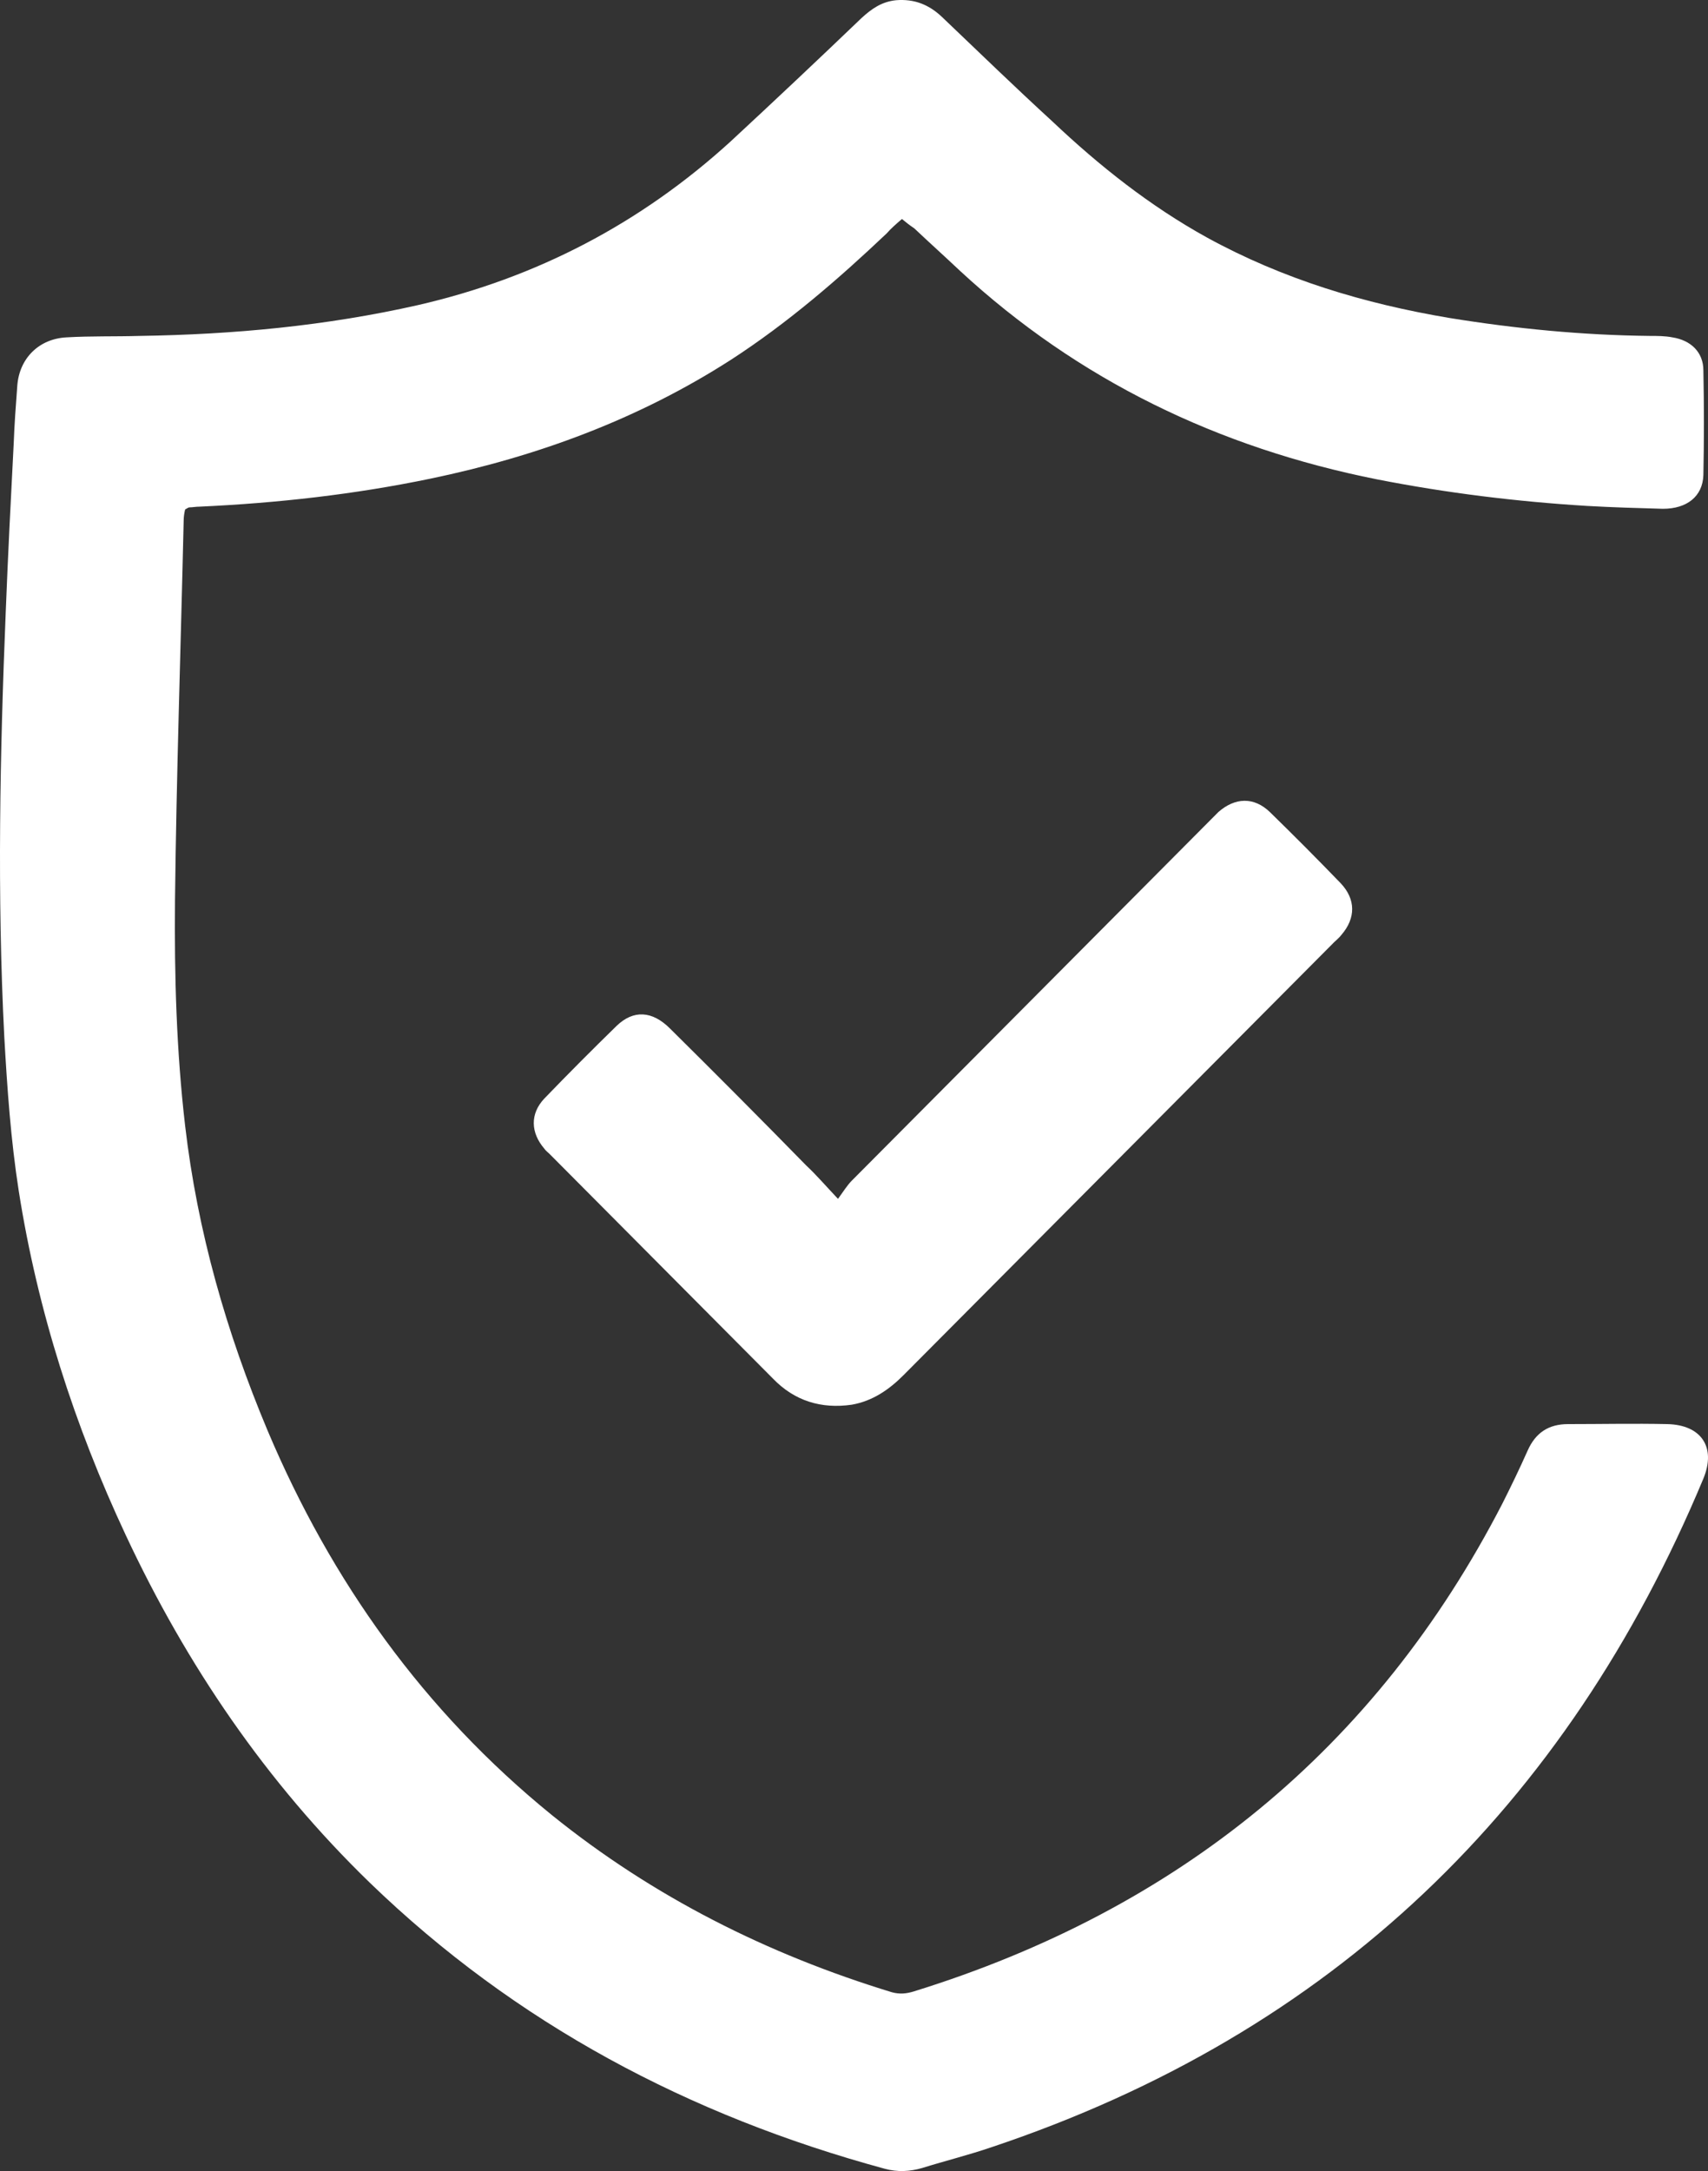 <svg xmlns="http://www.w3.org/2000/svg" width="96" height="122" viewBox="0 0 96 122">
    <rect x="0" y="0" width="96" height="122" fill="#333333" stroke="none"/>
    <g fill="#FFF">
        <path d="M50.694 12.307c-.325.282-.61.524-.854.806-2.724 2.58-5.57 5.038-8.74 7.094-5.204 3.346-10.896 5.442-16.913 6.692-4.269.886-8.578 1.37-12.969 1.572-.203 0-.407.04-.57.04-.04 0-.121.04-.243.12-.04.162-.081.404-.081.605-.163 7.135-.407 14.23-.488 21.364-.04 4.233.081 8.465.569 12.658.691 5.925 2.317 11.609 4.635 17.131 3.577 8.465 8.781 15.761 15.977 21.606 5.692 4.595 12.115 7.82 19.108 9.956.447.121.813.081 1.22-.04 14.839-4.595 25.978-13.625 33.093-27.41.488-.968.975-1.975 1.423-2.983.447-1.008 1.179-1.492 2.276-1.492 1.87 0 3.7-.04 5.57 0 1.91.04 2.765 1.29 2.033 3.064-7.684 18.421-20.856 31.159-40.005 37.568-1.3.444-2.602.766-3.903 1.17-.69.2-1.382.241-2.114.04-10.977-2.983-20.734-8.143-28.946-16.084-5.814-5.643-10.286-12.214-13.7-19.51-2.887-6.167-4.96-12.617-6.018-19.348-.447-2.862-.65-5.764-.813-8.667-.406-7.94-.244-15.922.081-23.863.122-3.144.285-6.329.448-9.473.04-1.088.122-2.176.203-3.265.122-1.531 1.22-2.62 2.764-2.7 1.383-.081 2.724-.04 4.107-.081 5.285-.08 10.489-.564 15.652-1.733 6.667-1.532 12.522-4.596 17.563-9.19 2.48-2.299 4.92-4.596 7.358-6.934.57-.524 1.139-.927 1.952-1.008 1.016-.08 1.83.242 2.561.927 2.073 1.975 4.106 3.95 6.22 5.885 2.643 2.5 5.489 4.757 8.7 6.53 4.27 2.338 8.823 3.709 13.62 4.515 3.74.605 7.48.968 11.261 1.008.407 0 .854 0 1.26.08 1.058.162 1.749.847 1.749 1.855.04 1.975.04 3.95 0 5.885-.04 1.21-.935 1.895-2.277 1.895-1.423-.04-2.846-.081-4.269-.162-3.943-.242-7.887-.725-11.79-1.491-8.903-1.774-16.79-5.563-23.458-11.73-.853-.806-1.707-1.572-2.56-2.378-.245-.162-.448-.323-.692-.524z"/>
        <path d="M47.1 67.37c.325-.45.529-.776.773-1.022l20.001-20.107.61-.613c.935-.817 1.992-.858 2.886 0 1.342 1.308 2.684 2.657 3.985 4.005.853.9.853 1.962.04 2.902-.122.164-.284.286-.406.409L50.799 77.26c-.812.818-1.748 1.471-2.926 1.676-1.708.245-3.212-.205-4.432-1.471L30.88 64.836c-.081-.081-.203-.163-.284-.286-.773-.899-.813-1.961 0-2.82 1.341-1.39 2.683-2.738 4.065-4.086.935-.9 1.992-.859 3.008.163 2.562 2.534 5.123 5.109 7.643 7.683.57.532 1.057 1.104 1.79 1.88z"/>
    </g>
</svg>
